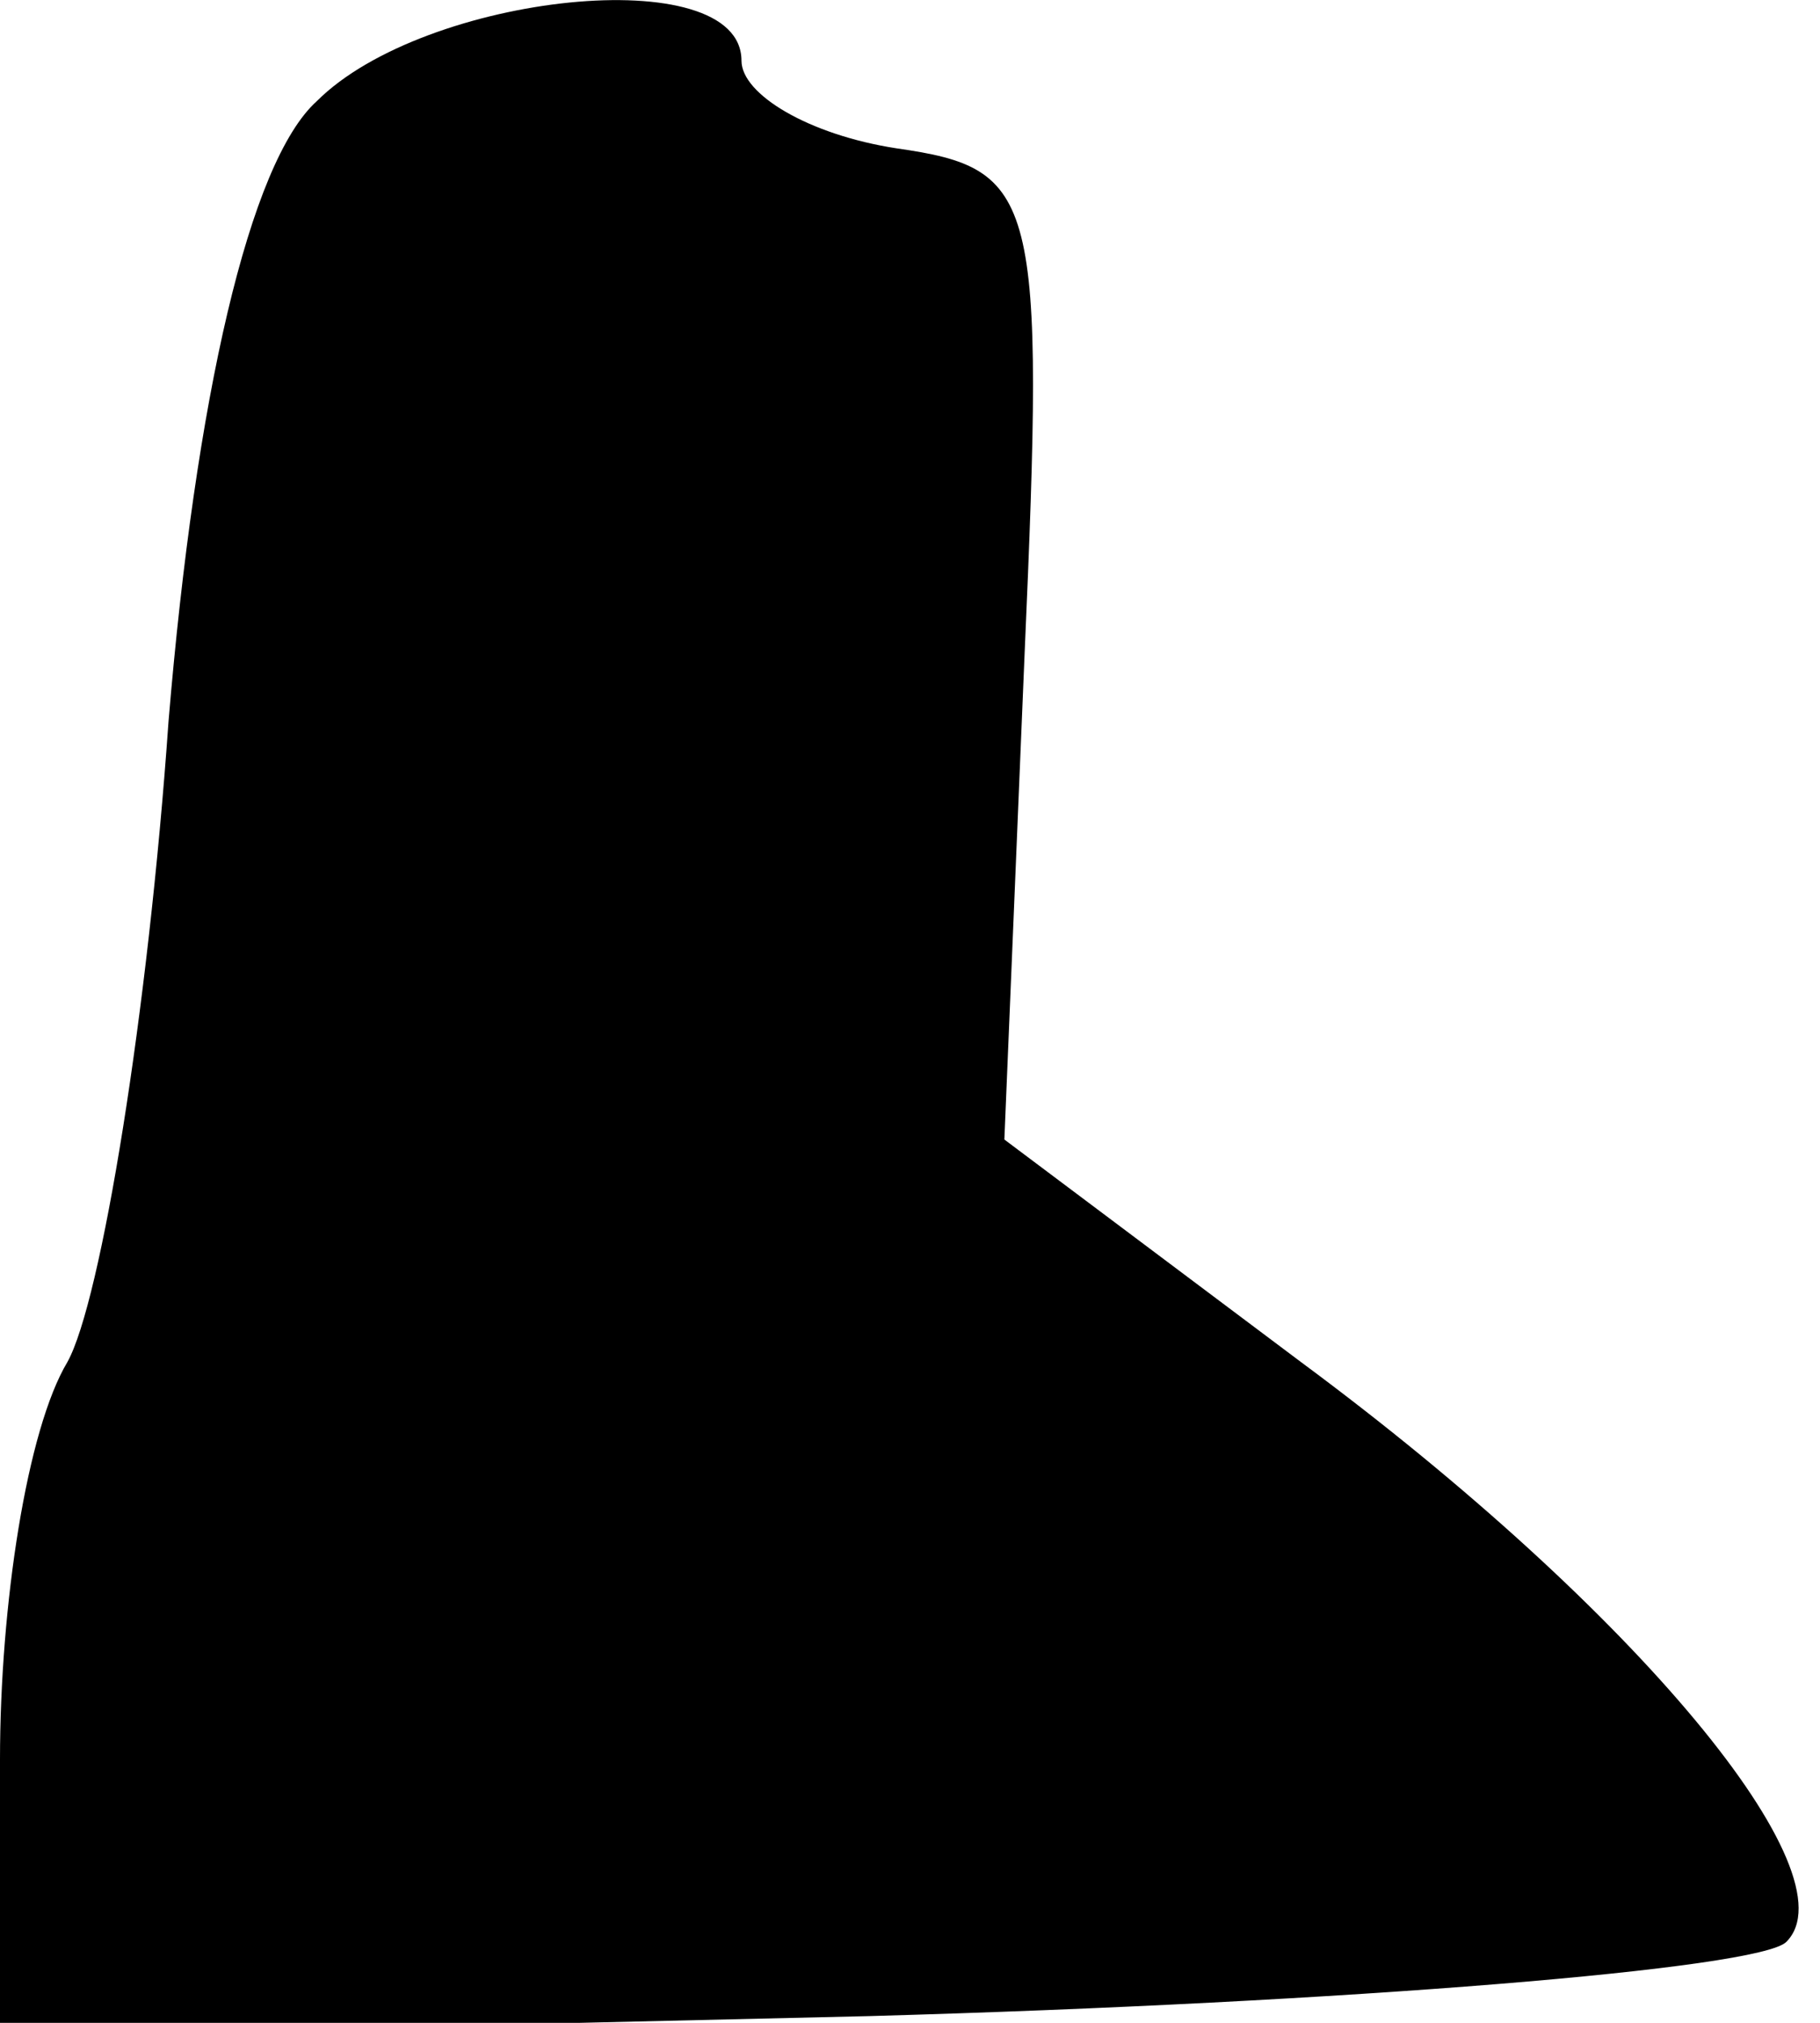 <?xml version="1.0" standalone="no"?>
<!DOCTYPE svg PUBLIC "-//W3C//DTD SVG 20010904//EN"
 "http://www.w3.org/TR/2001/REC-SVG-20010904/DTD/svg10.dtd">
<svg version="1.0" xmlns="http://www.w3.org/2000/svg"
 width="27pt" height="30pt" viewBox="0 0 27 30"
 preserveAspectRatio="xMidYMid meet">
<g transform="translate(0,30) scale(0.1,-0.1)"
fill="#000000" stroke="none">
<path fill="#000000" stroke="none" d="M47 285 c-10 -9 -18 -44 -22 -92 -3
-43 -10 -86 -15 -95 -6 -10 -10 -36 -10 -59 l0 -41 129 3 c71 2 132 7 136 11
10 10 -22 49 -72 86 l-44 33 3 72 c3 68 2 72 -19 75 -13 2 -23 8 -23 13 0 15
-47 10 -63 -6z"/>
</g>
</svg>
